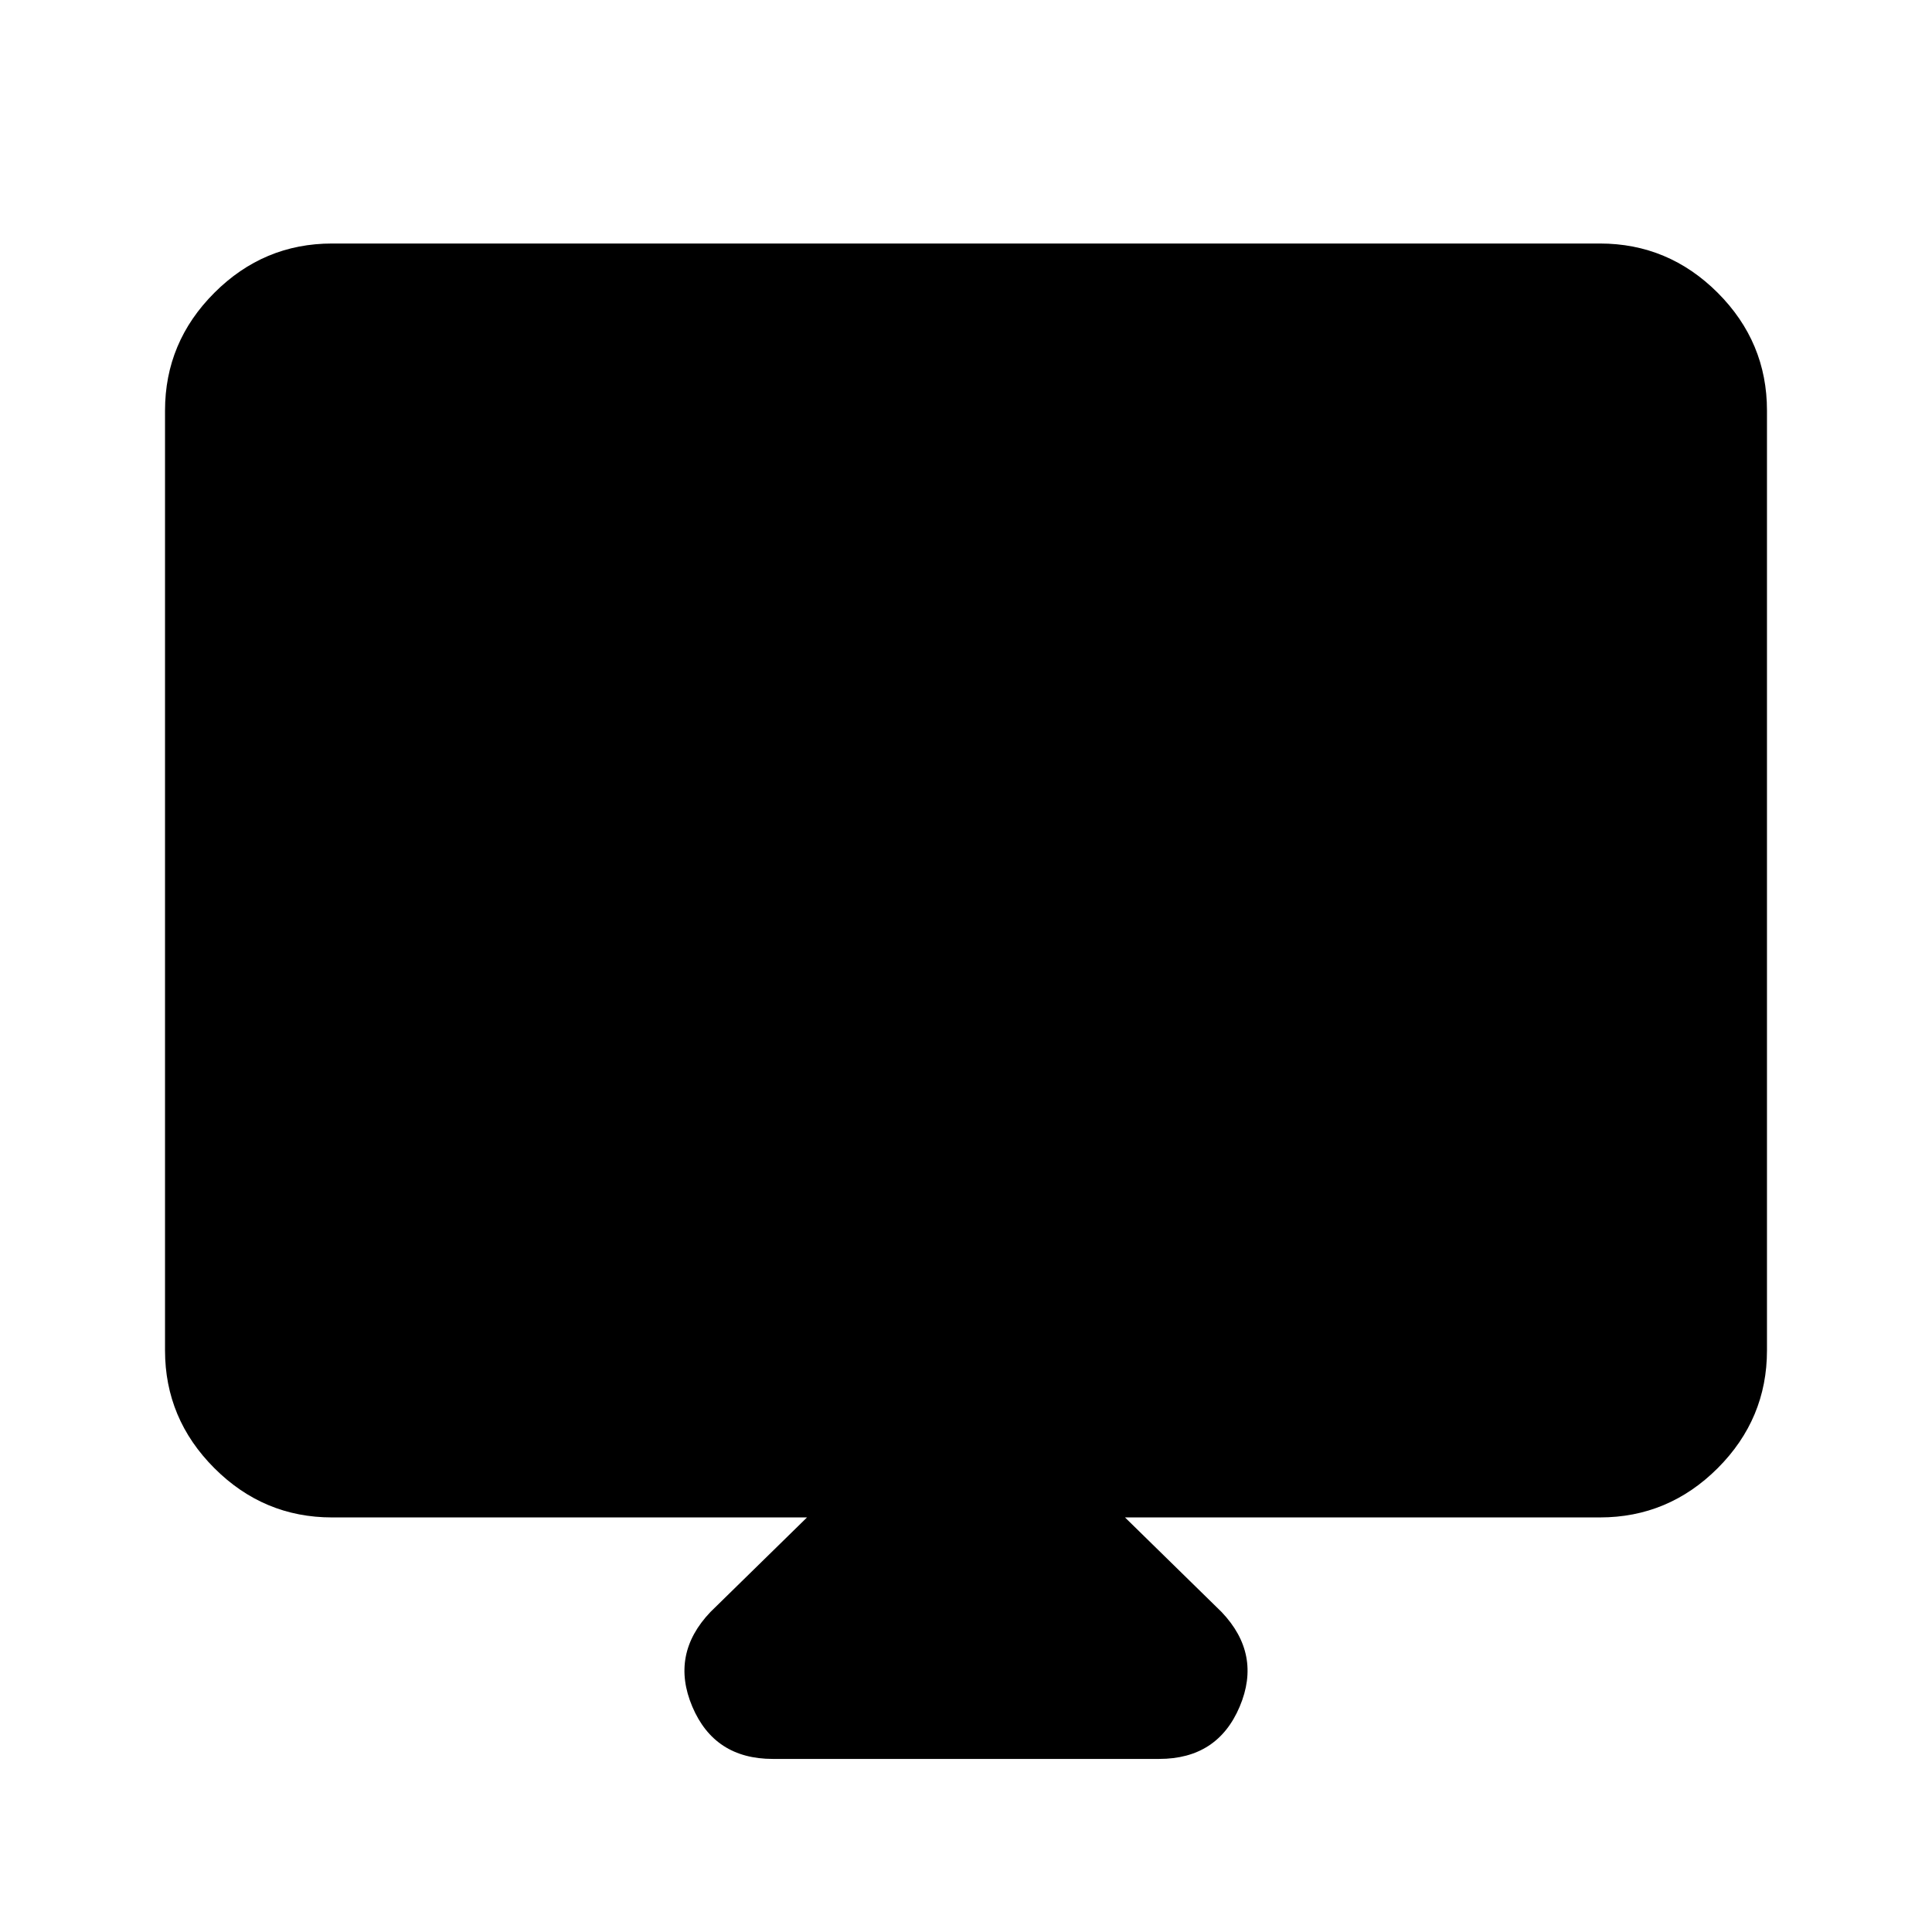 <svg xmlns="http://www.w3.org/2000/svg" height="24" width="24"><path d="M9.6 21.85q-.725 0-1-.65t.225-1.175l1.2-1.175h-5.9q-.85 0-1.462-.612-.613-.613-.613-1.463V5.1q0-.85.613-1.463.612-.612 1.462-.612h15.75q.85 0 1.463.612.612.613.612 1.463v11.675q0 .85-.612 1.463-.613.612-1.463.612h-5.9l1.2 1.175q.5.525.225 1.175t-1 .65Zm-5.4-7.9h15.6V5.175H4.2Zm0 0V5.175h15.6v8.775Z"/></svg>
